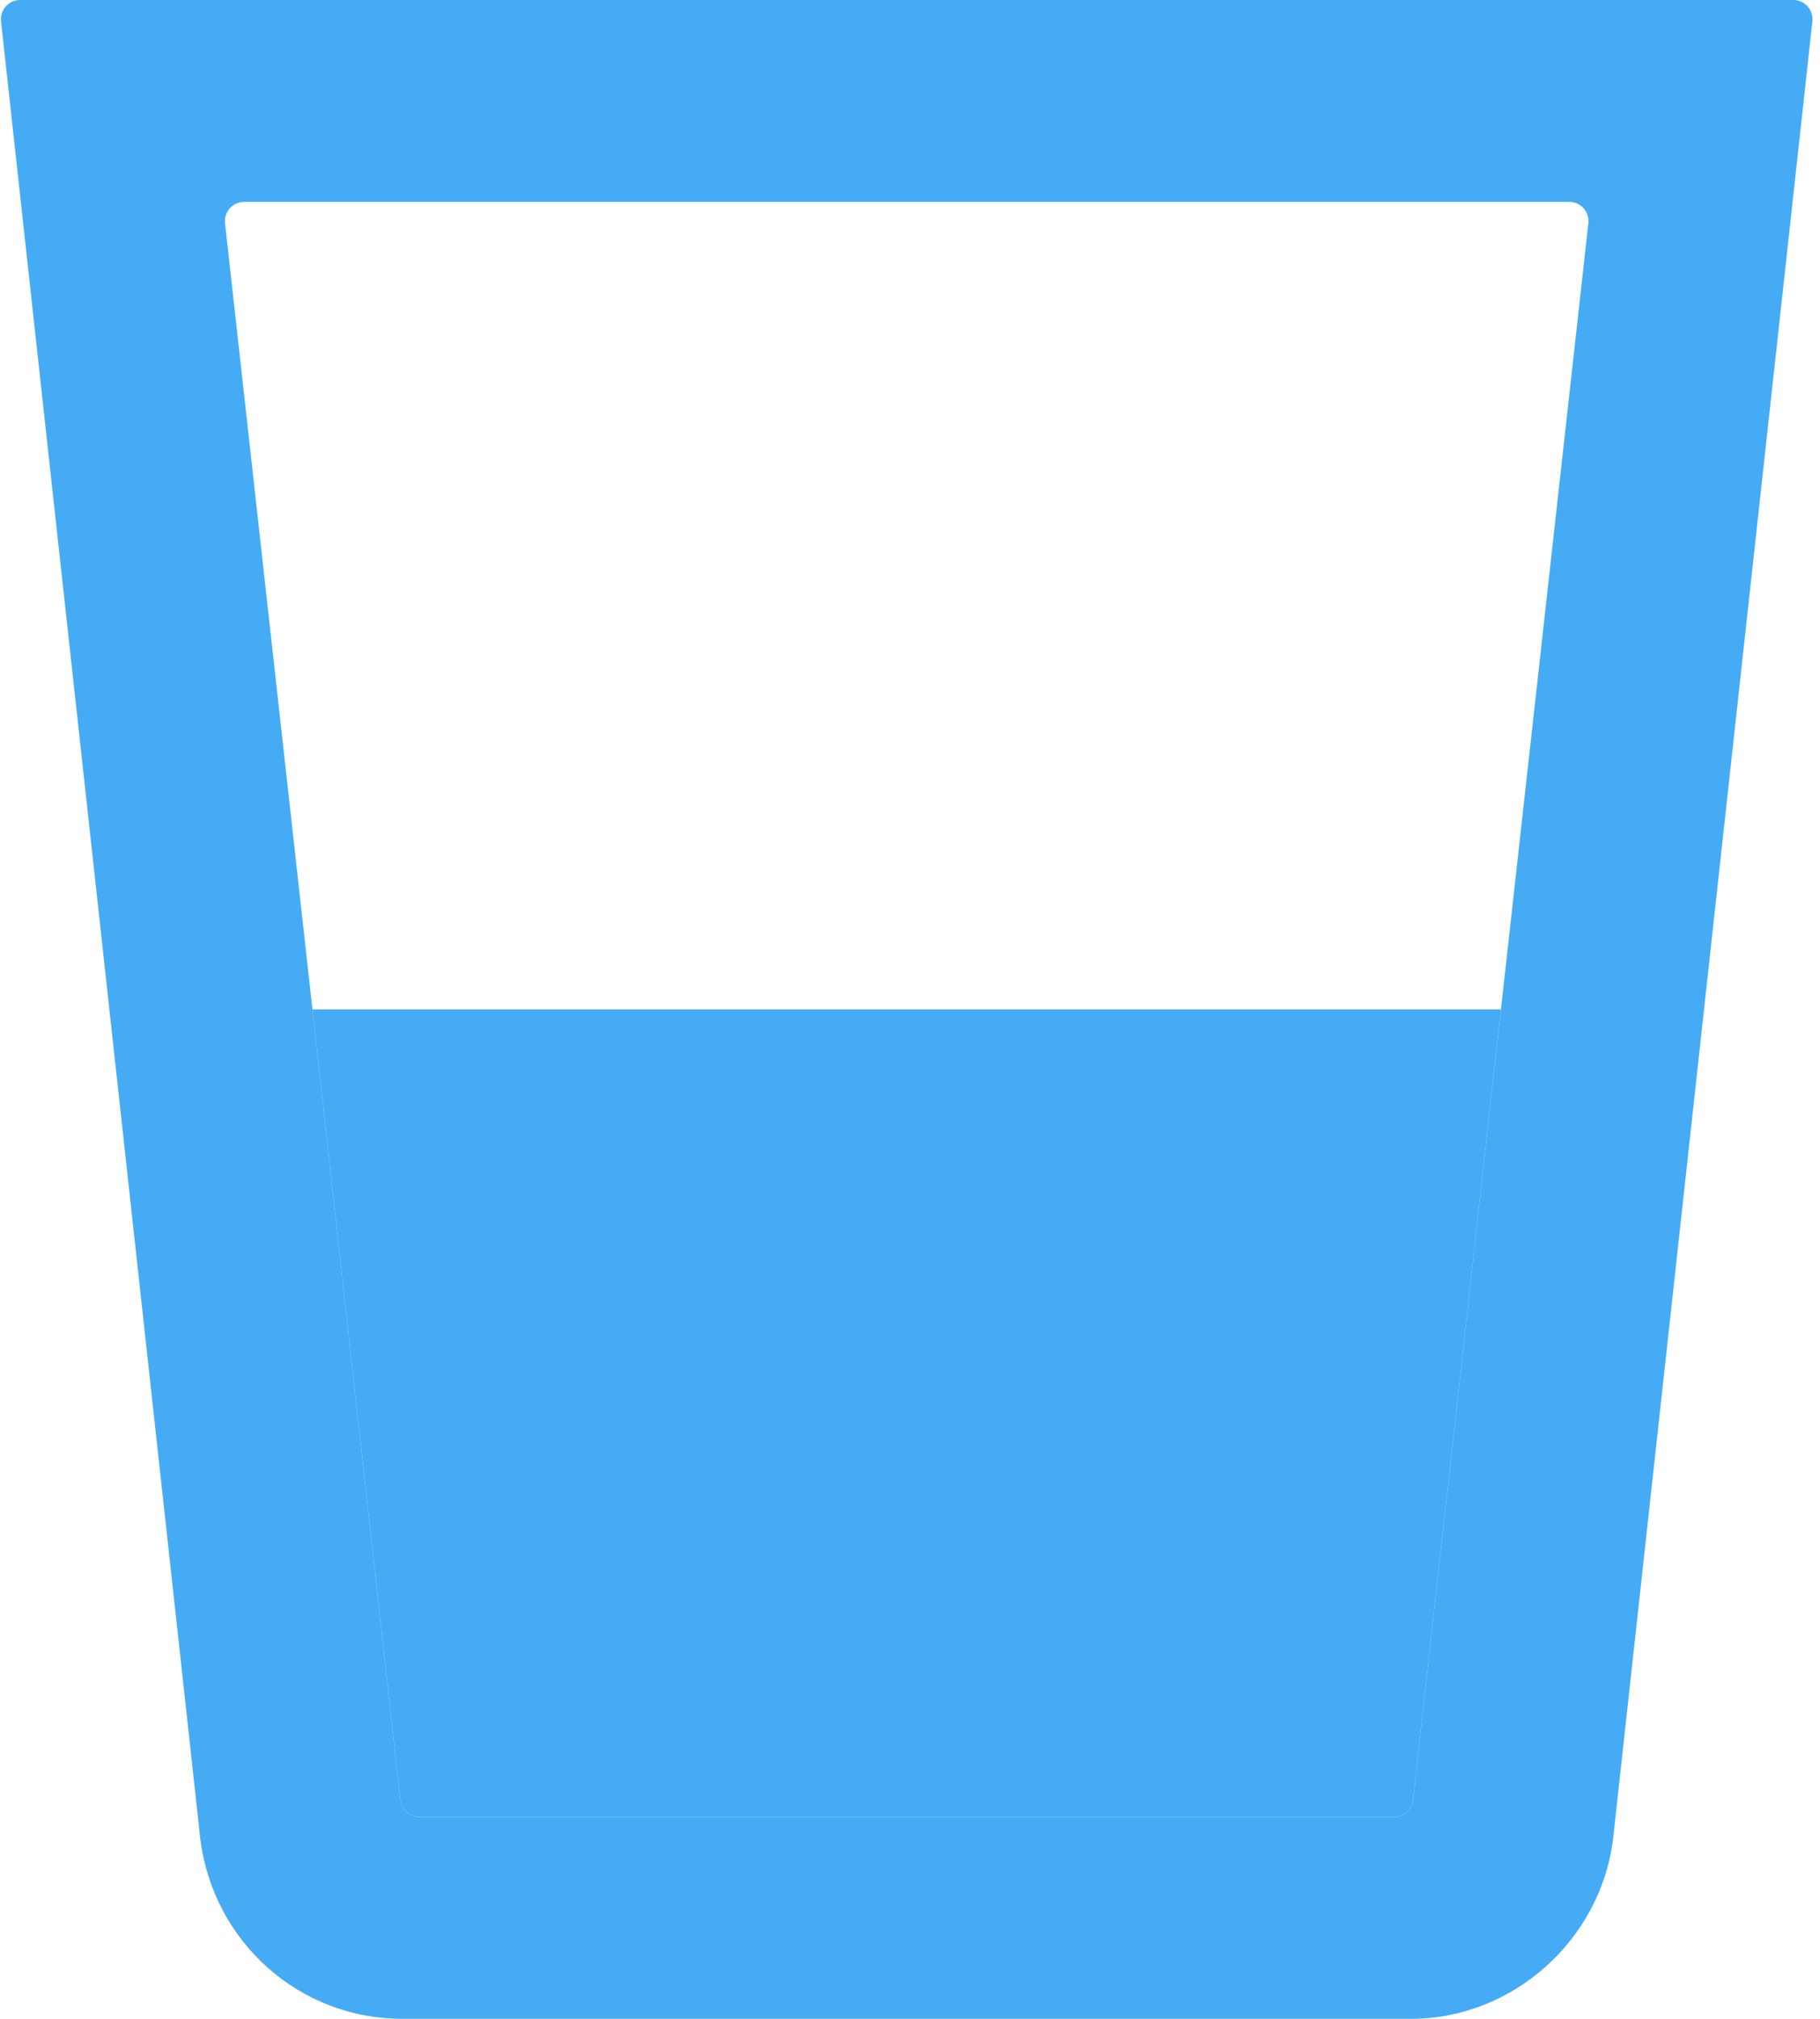 <svg width="92" height="102" viewBox="0 0 92 102" fill="none" xmlns="http://www.w3.org/2000/svg">
<path d="M1.018 0C0.439 0 -0.012 0.503 0.052 1.078L10.133 92.973C10.796 98.073 15.08 102 20.333 102H71.333C76.433 102 80.87 98.073 81.533 92.973L91.615 1.078C91.678 0.503 91.228 0 90.649 0H1.018ZM11.375 11.279C11.311 10.704 11.762 10.2 12.341 10.2H79.326C79.905 10.2 80.355 10.704 80.291 11.279L75.872 51L71.43 90.936C71.375 91.428 70.959 91.8 70.464 91.8H21.203C20.708 91.8 20.292 91.428 20.237 90.936L15.794 51L11.375 11.279Z" fill="#45ABF5"/>
<path d="M70.464 91.8C70.959 91.8 71.375 91.428 71.43 90.936L75.872 51H15.794L20.237 90.936C20.292 91.428 20.708 91.8 21.203 91.8H70.464Z" fill="#45ABF5"/>
</svg>
